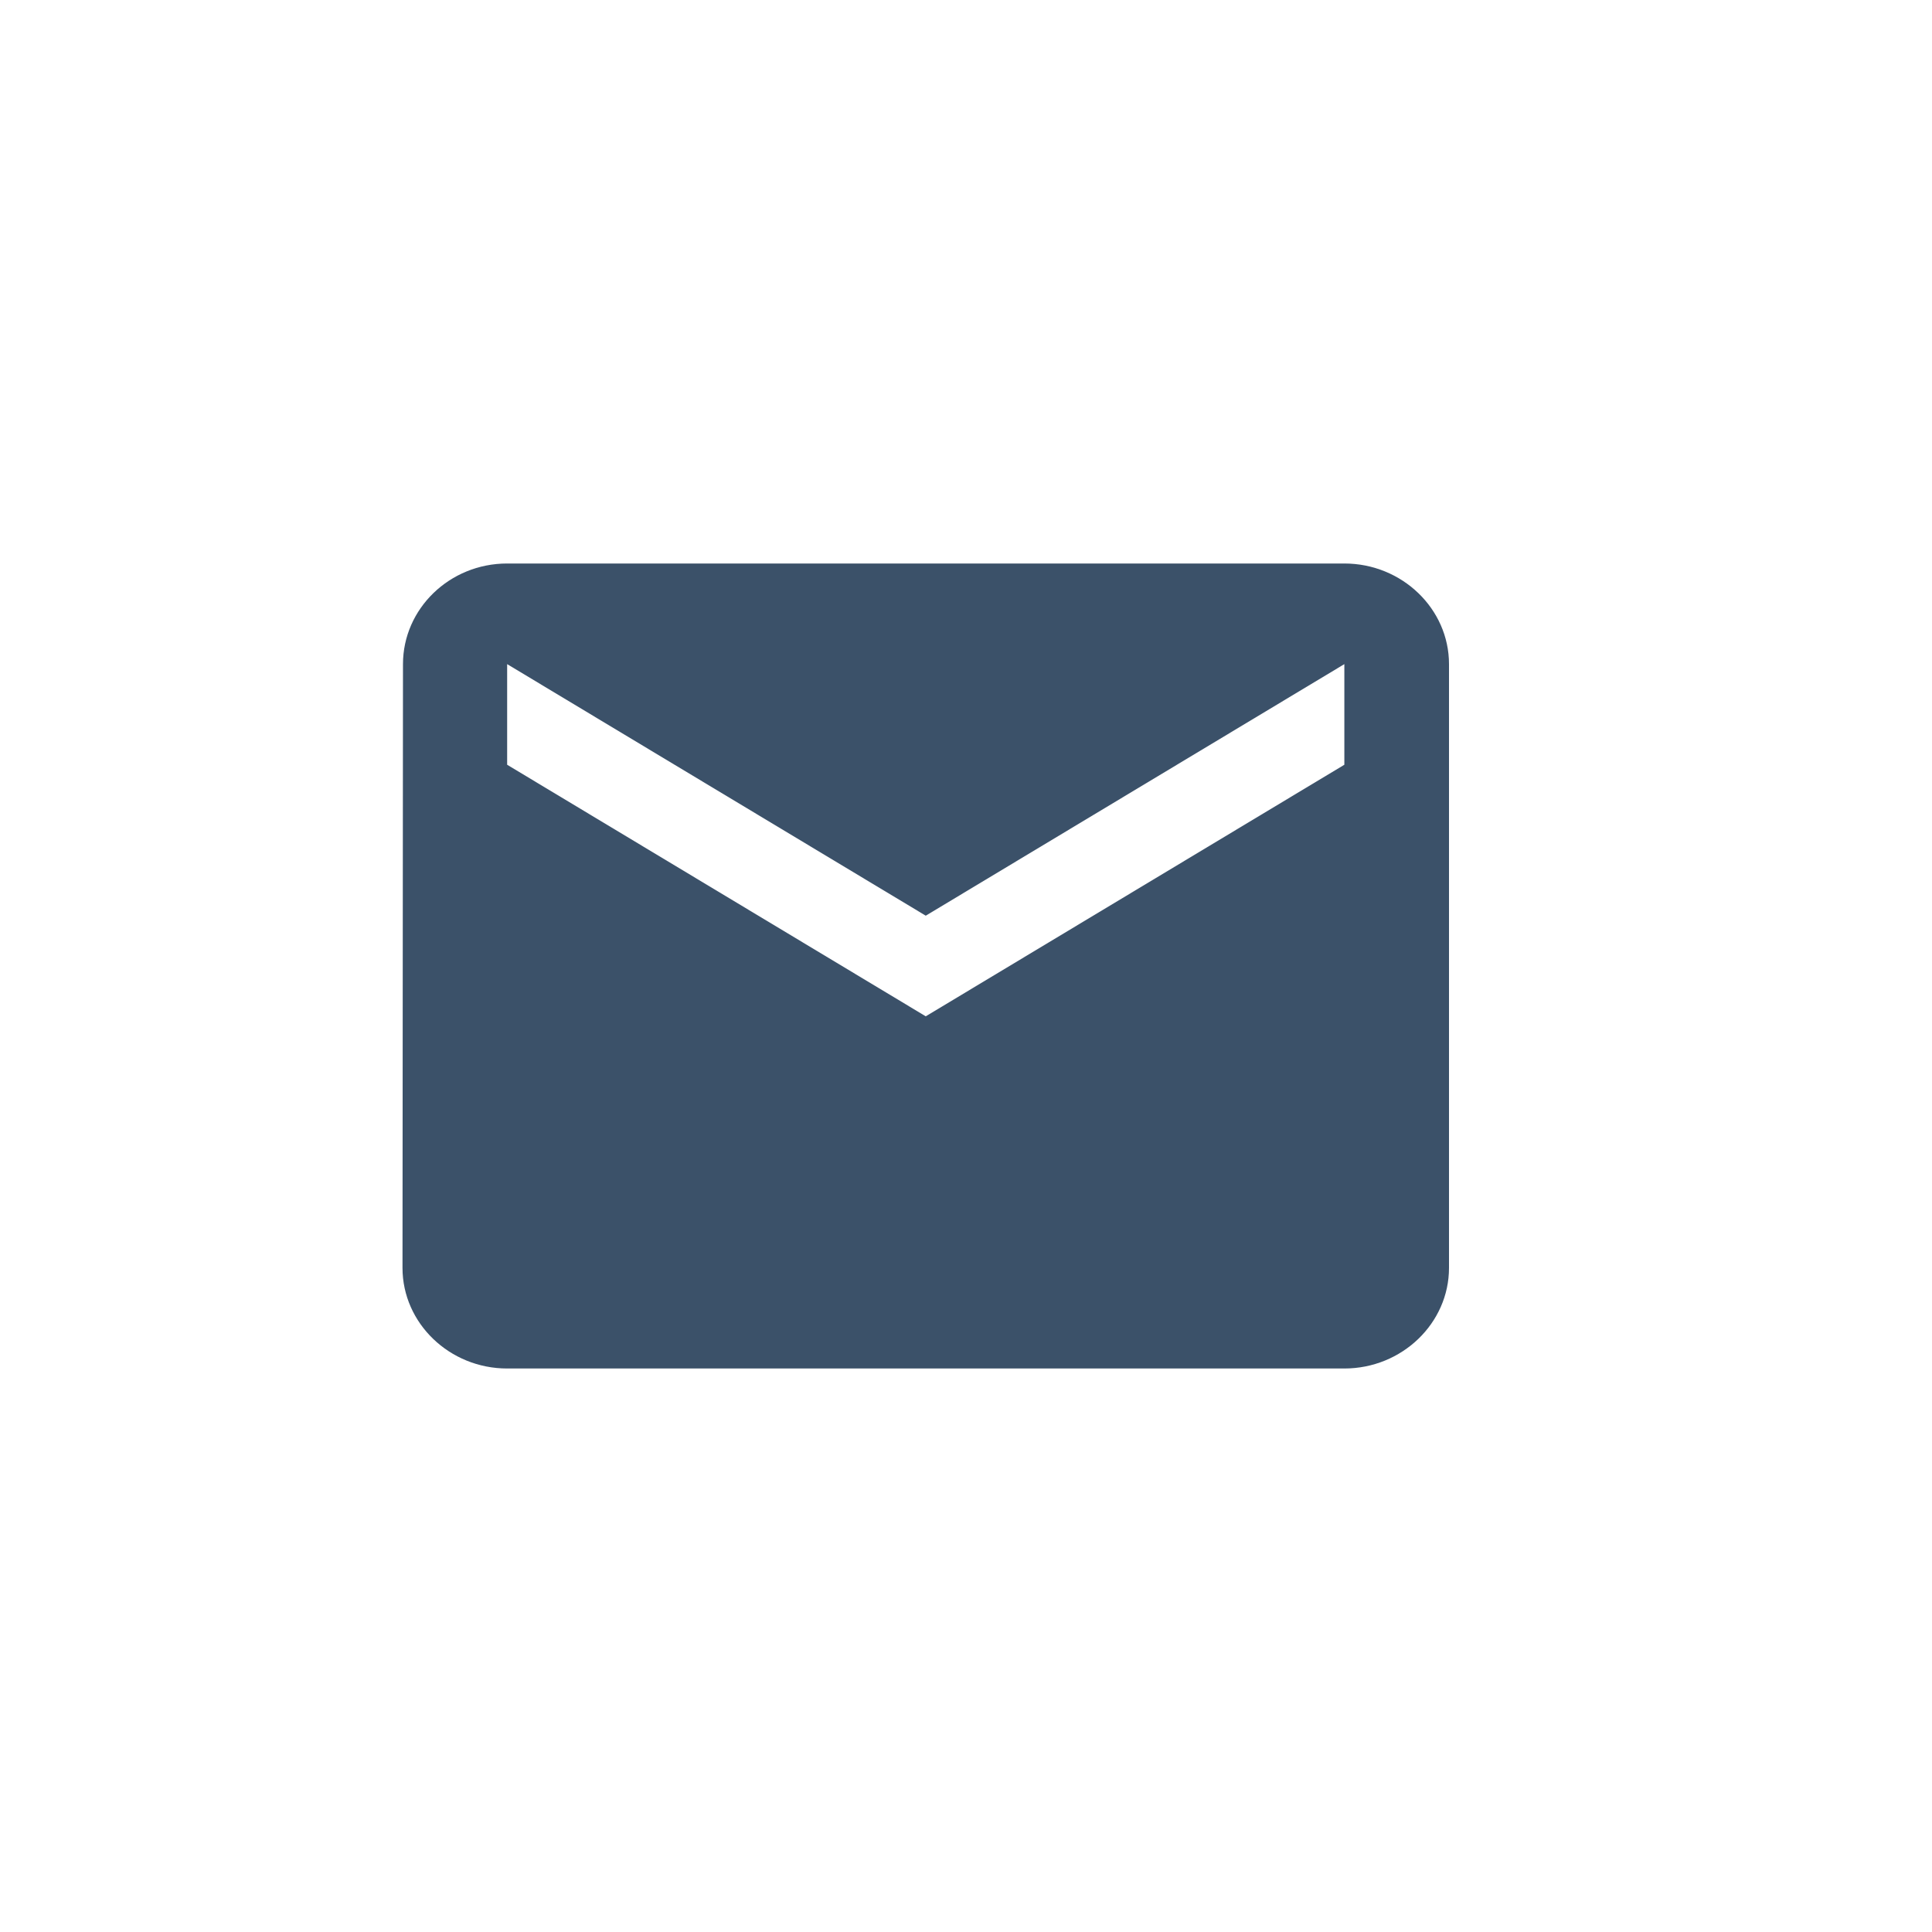 <svg width="24" height="24" viewBox="0 0 24 24" fill="none" xmlns="http://www.w3.org/2000/svg">
<path d="M16.7 7H6.3C5.585 7 5.006 7.562 5.006 8.25L5 15.75C5 16.438 5.585 17 6.3 17H16.7C17.415 17 18 16.438 18 15.75V8.25C18 7.562 17.415 7 16.7 7ZM16.7 9.5L11.5 12.625L6.3 9.5V8.25L11.5 11.375L16.7 8.25V9.5Z" fill="#3B5169"/>
</svg>
